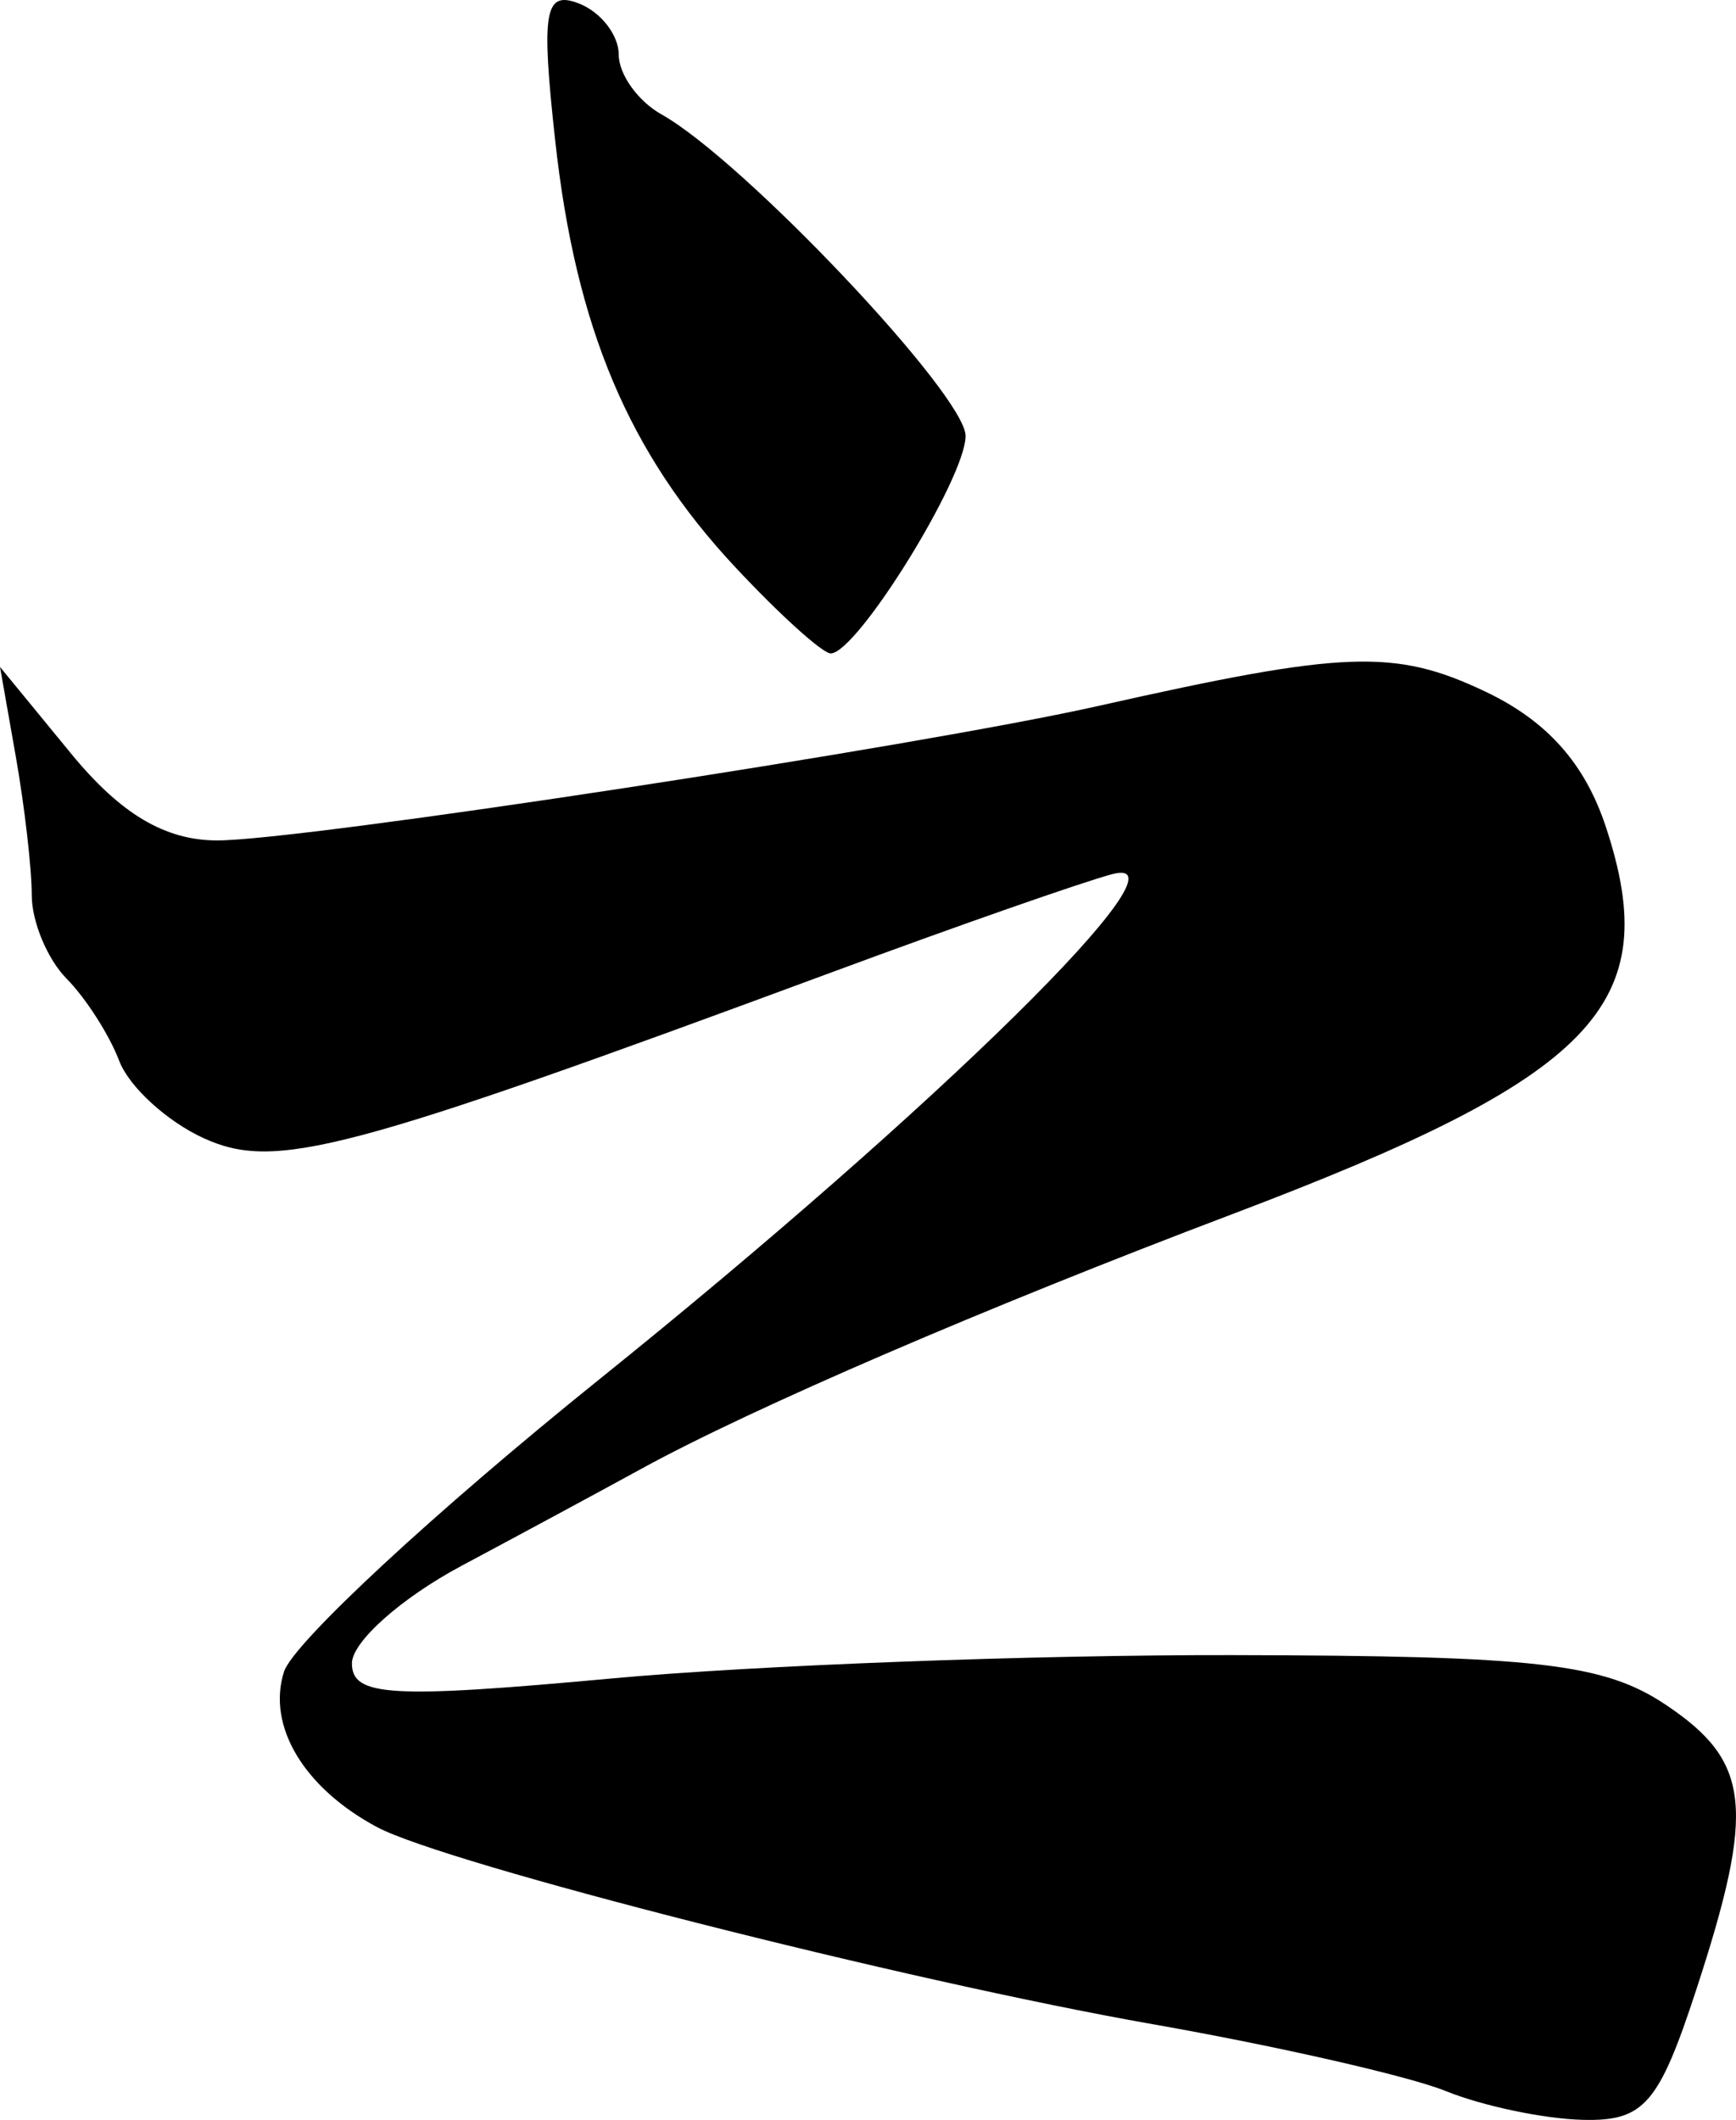 <?xml version="1.0" encoding="UTF-8" standalone="no"?>
<!-- Created with Inkscape (http://www.inkscape.org/) -->

<svg
   xmlns:dc="http://purl.org/dc/elements/1.1/"
   xmlns:cc="http://creativecommons.org/ns#"
   xmlns:rdf="http://www.w3.org/1999/02/22-rdf-syntax-ns#"
   xmlns:svg="http://www.w3.org/2000/svg"
   xmlns="http://www.w3.org/2000/svg"
   xmlns:sodipodi="http://sodipodi.sourceforge.net/DTD/sodipodi-0.dtd"
   xmlns:inkscape="http://www.inkscape.org/namespaces/inkscape"
   width="69.356mm"
   height="84.667mm"
   viewBox="0 0 245.748 300"
   id="svg3480"
   version="1.1"
   inkscape:version="0.91 r13725"
   sodipodi:docname="182.svg">
  <defs
     id="defs3482" />
  <sodipodi:namedview
     id="base"
     pagecolor="#ffffff"
     bordercolor="#666666"
     borderopacity="1.0"
     inkscape:pageopacity="0.0"
     inkscape:pageshadow="2"
     inkscape:zoom="1.979899"
     inkscape:cx="10.35898"
     inkscape:cy="25.902041"
     inkscape:document-units="px"
     inkscape:current-layer="layer1"
     showgrid="false"
     fit-margin-top="0"
     fit-margin-left="0"
     fit-margin-right="0"
     fit-margin-bottom="0"
     inkscape:window-width="1280"
     inkscape:window-height="751"
     inkscape:window-x="0"
     inkscape:window-y="1"
     inkscape:window-maximized="1" />
  <g
     inkscape:label="Layer 1"
     inkscape:groupmode="layer"
     id="layer1"
     transform="translate(-364.641,-258.264)">
    <path
       style="fill:#000000"
       d="M 569.315,554.182 C 564.122,552.074 545.426,547.811 527.769,544.709 C 492.882,538.578 427.727,522.024 418.004,516.821 C 407.658,511.284 402.405,502.513 404.84,494.842 C 406.124,490.795 426.235,472.154 449.531,453.418 C 497.352,414.957 534.062,378.813 522.103,381.965 C 517.948,383.06 500.102,389.301 482.445,395.835 C 413.42,421.373 403.627,423.961 393.485,419.339 C 388.285,416.971 382.9,412.043 381.516,408.39 C 380.133,404.737 376.781,399.502 374.068,396.757 C 371.355,394.012 369.136,388.7 369.136,384.954 C 369.136,381.207 368.124,372.405 366.888,365.394 L 364.641,352.647 L 374.716,364.922 C 381.728,373.465 388.016,377.197 395.398,377.197 C 407.502,377.197 494.669,363.892 520.215,358.145 C 555.027,350.313 562.089,350.053 574.903,356.134 C 583.643,360.282 589.003,366.298 591.972,375.295 C 600.297,400.519 590.58,410.586 539.087,430.081 C 504.022,443.357 471.064,457.554 455.466,466.101 C 449.976,469.11 438.503,475.297 429.972,479.851 C 421.44,484.405 414.459,490.616 414.459,493.653 C 414.459,498.352 419.948,498.67 451.285,495.785 C 471.539,493.92 511.055,492.436 539.099,492.487 C 582.235,492.565 591.688,493.65 600.475,499.531 C 612.478,507.565 613.175,514.119 604.762,539.842 C 599.458,556.057 597.362,558.461 588.71,558.252 C 583.236,558.121 574.509,556.289 569.315,554.182 Z M 468.684,338.483 C 453.628,322.365 446.146,304.631 443.235,278.163 C 441.222,259.866 441.729,256.89 446.544,258.738 C 449.671,259.938 452.229,263.203 452.229,265.993 C 452.229,268.784 454.956,272.593 458.289,274.458 C 469.864,280.936 501.33,314.195 501.33,319.951 C 501.33,325.916 485.969,350.687 482.242,350.733 C 481.091,350.747 474.99,345.235 468.684,338.483 Z"
       id="path3582"
       inkscape:connector-curvature="0" />
  </g>
</svg>
